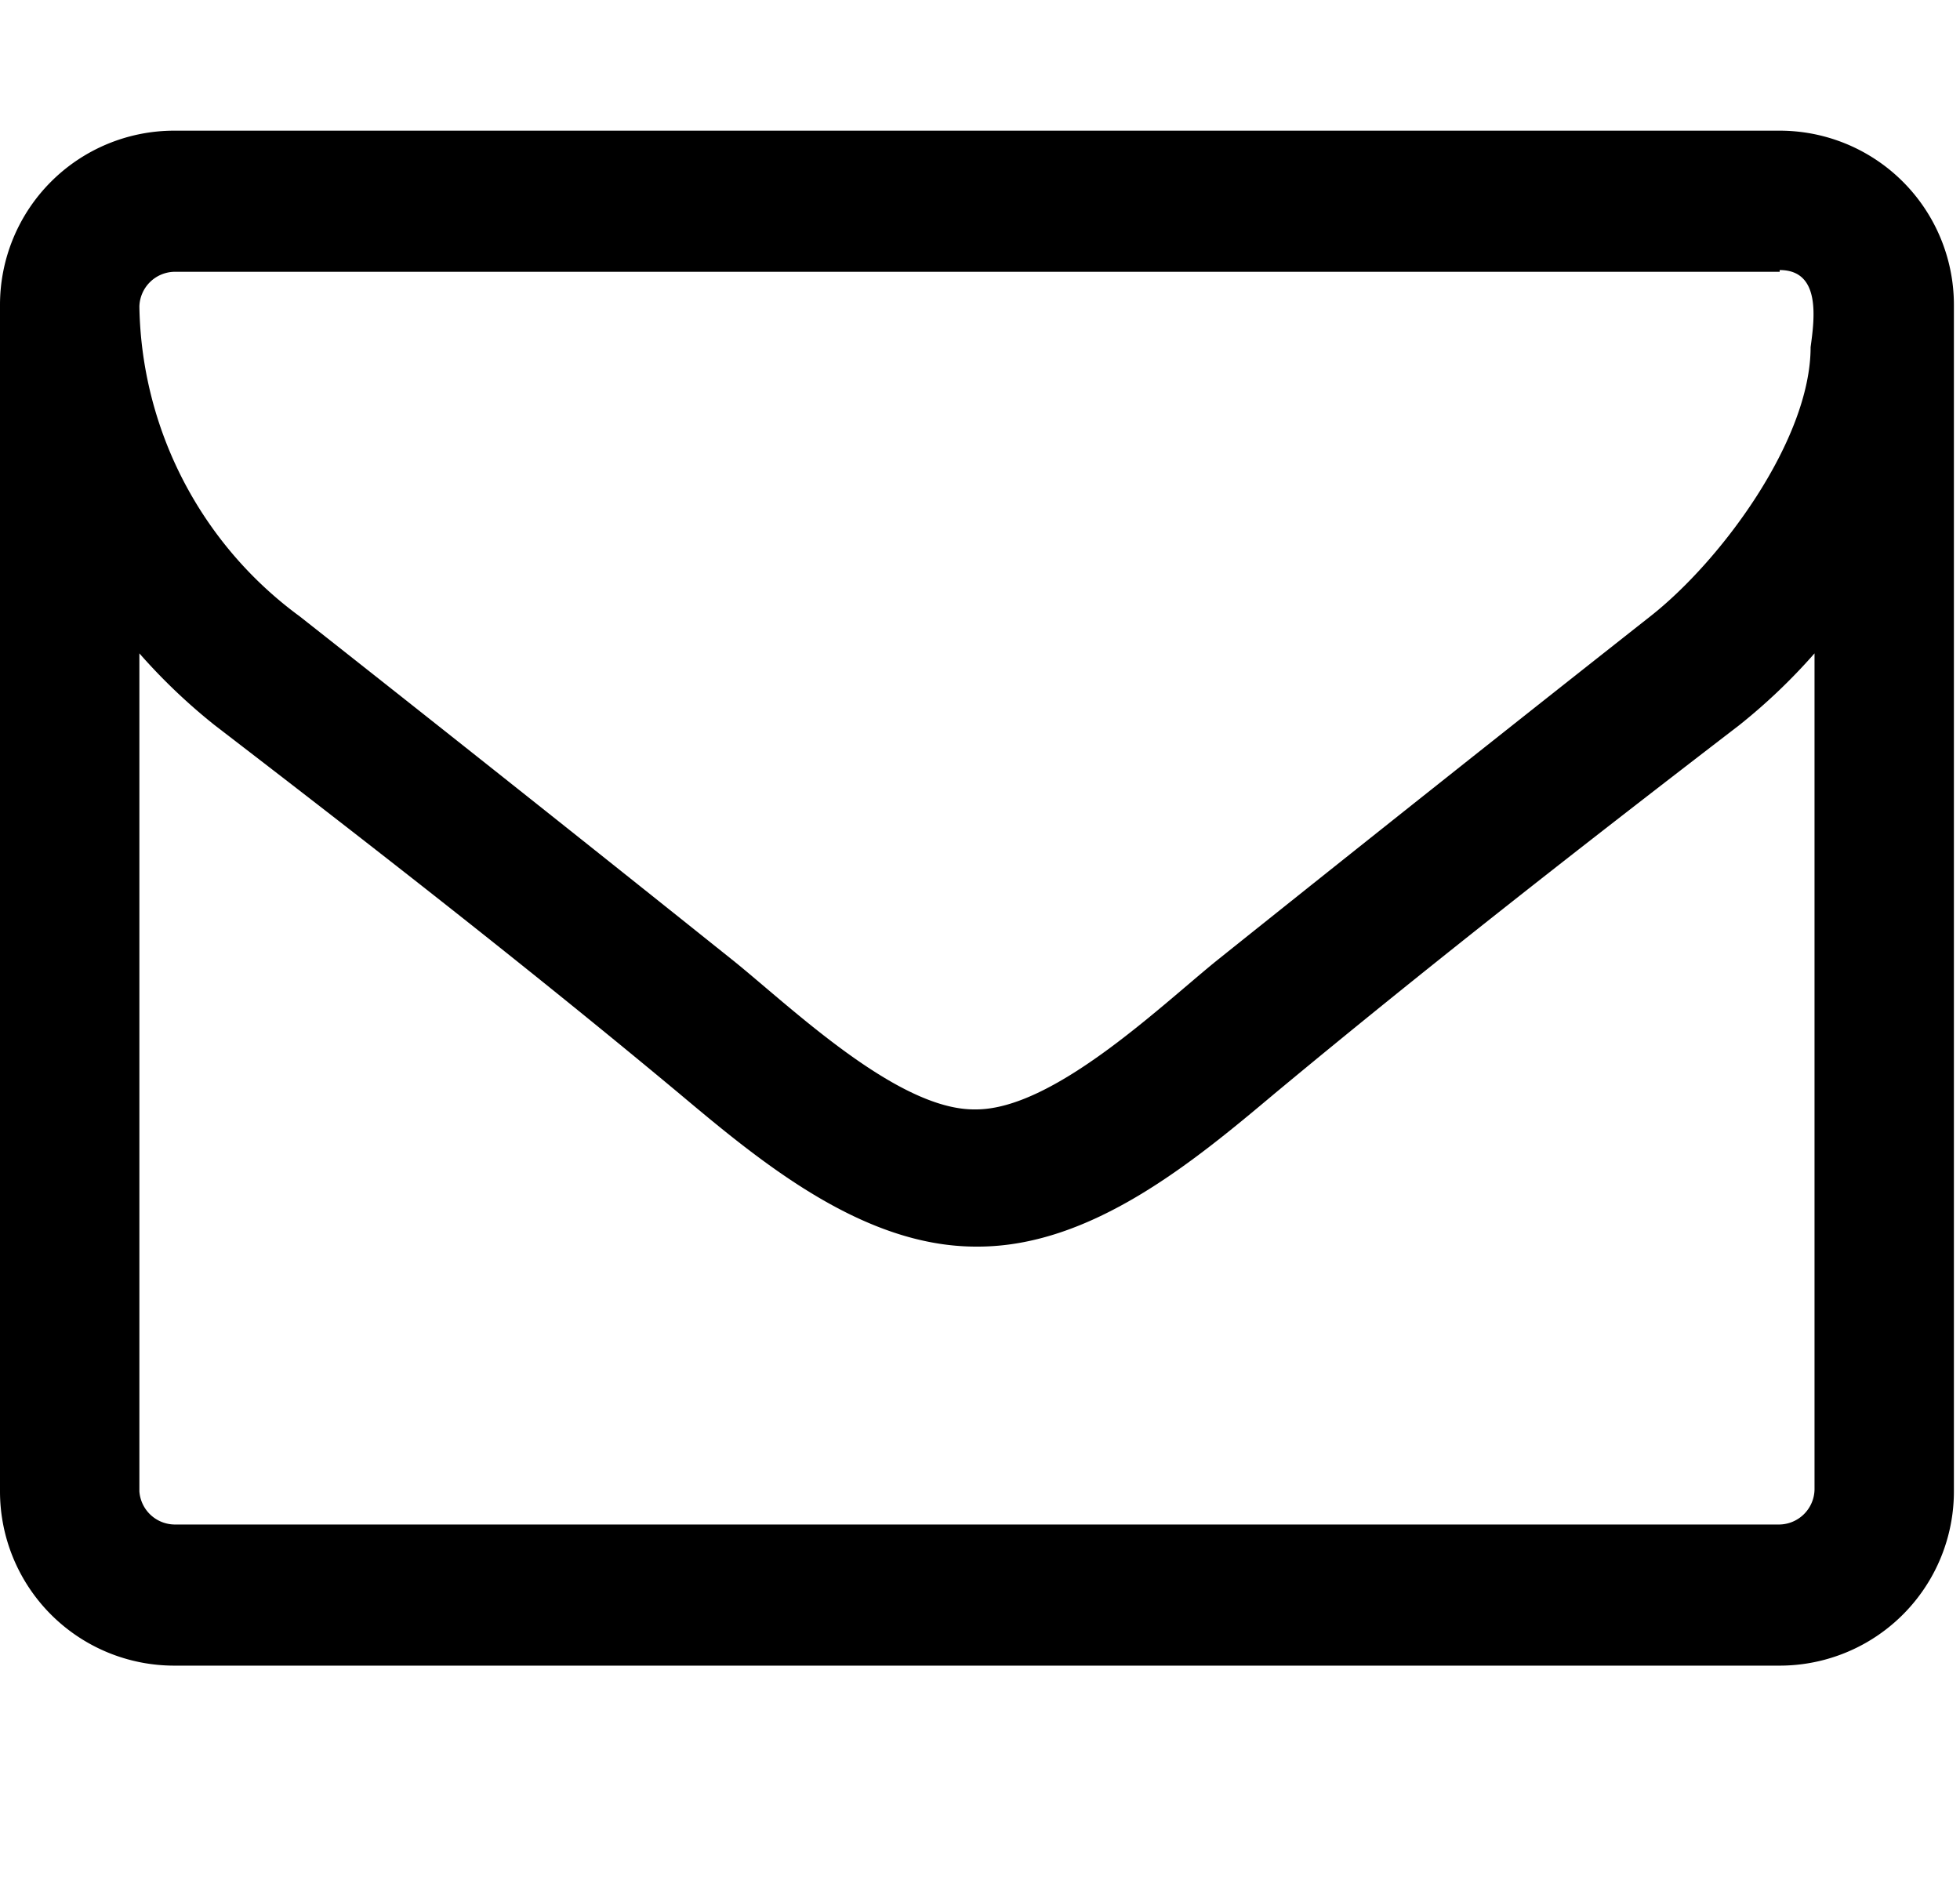 <svg xmlns="http://www.w3.org/2000/svg" viewBox="0 0 45 43.5">
  <path d="M44.86,34.24a4,4,0,0,1-4,4H4a4,4,0,0,1-4-4V7A4,4,0,0,1,4,3H40.86a4,4,0,0,1,4,4V34.24Zm-4-28H4a0.82,0.82,0,0,0-.8.8,9,9,0,0,0,3.68,7.11q5,3.94,10,7.94c1.33,1.08,3.73,3.38,5.48,3.38h0.05c1.75,0,4.16-2.3,5.48-3.38q5-4,10-7.94c1.63-1.28,3.68-4.06,3.68-6.18C41.66,7.31,41.81,6.2,40.86,6.2ZM41.66,15a13.44,13.44,0,0,1-1.73,1.65c-3.58,2.75-7.18,5.56-10.67,8.46-1.88,1.58-4.21,3.51-6.81,3.51H22.41c-2.6,0-4.93-1.93-6.81-3.51-3.48-2.9-7.09-5.71-10.67-8.46A13.44,13.44,0,0,1,3.2,15V34.24A0.82,0.82,0,0,0,4,35H40.86a0.82,0.82,0,0,0,.8-0.8V15Z"/>
</svg>
